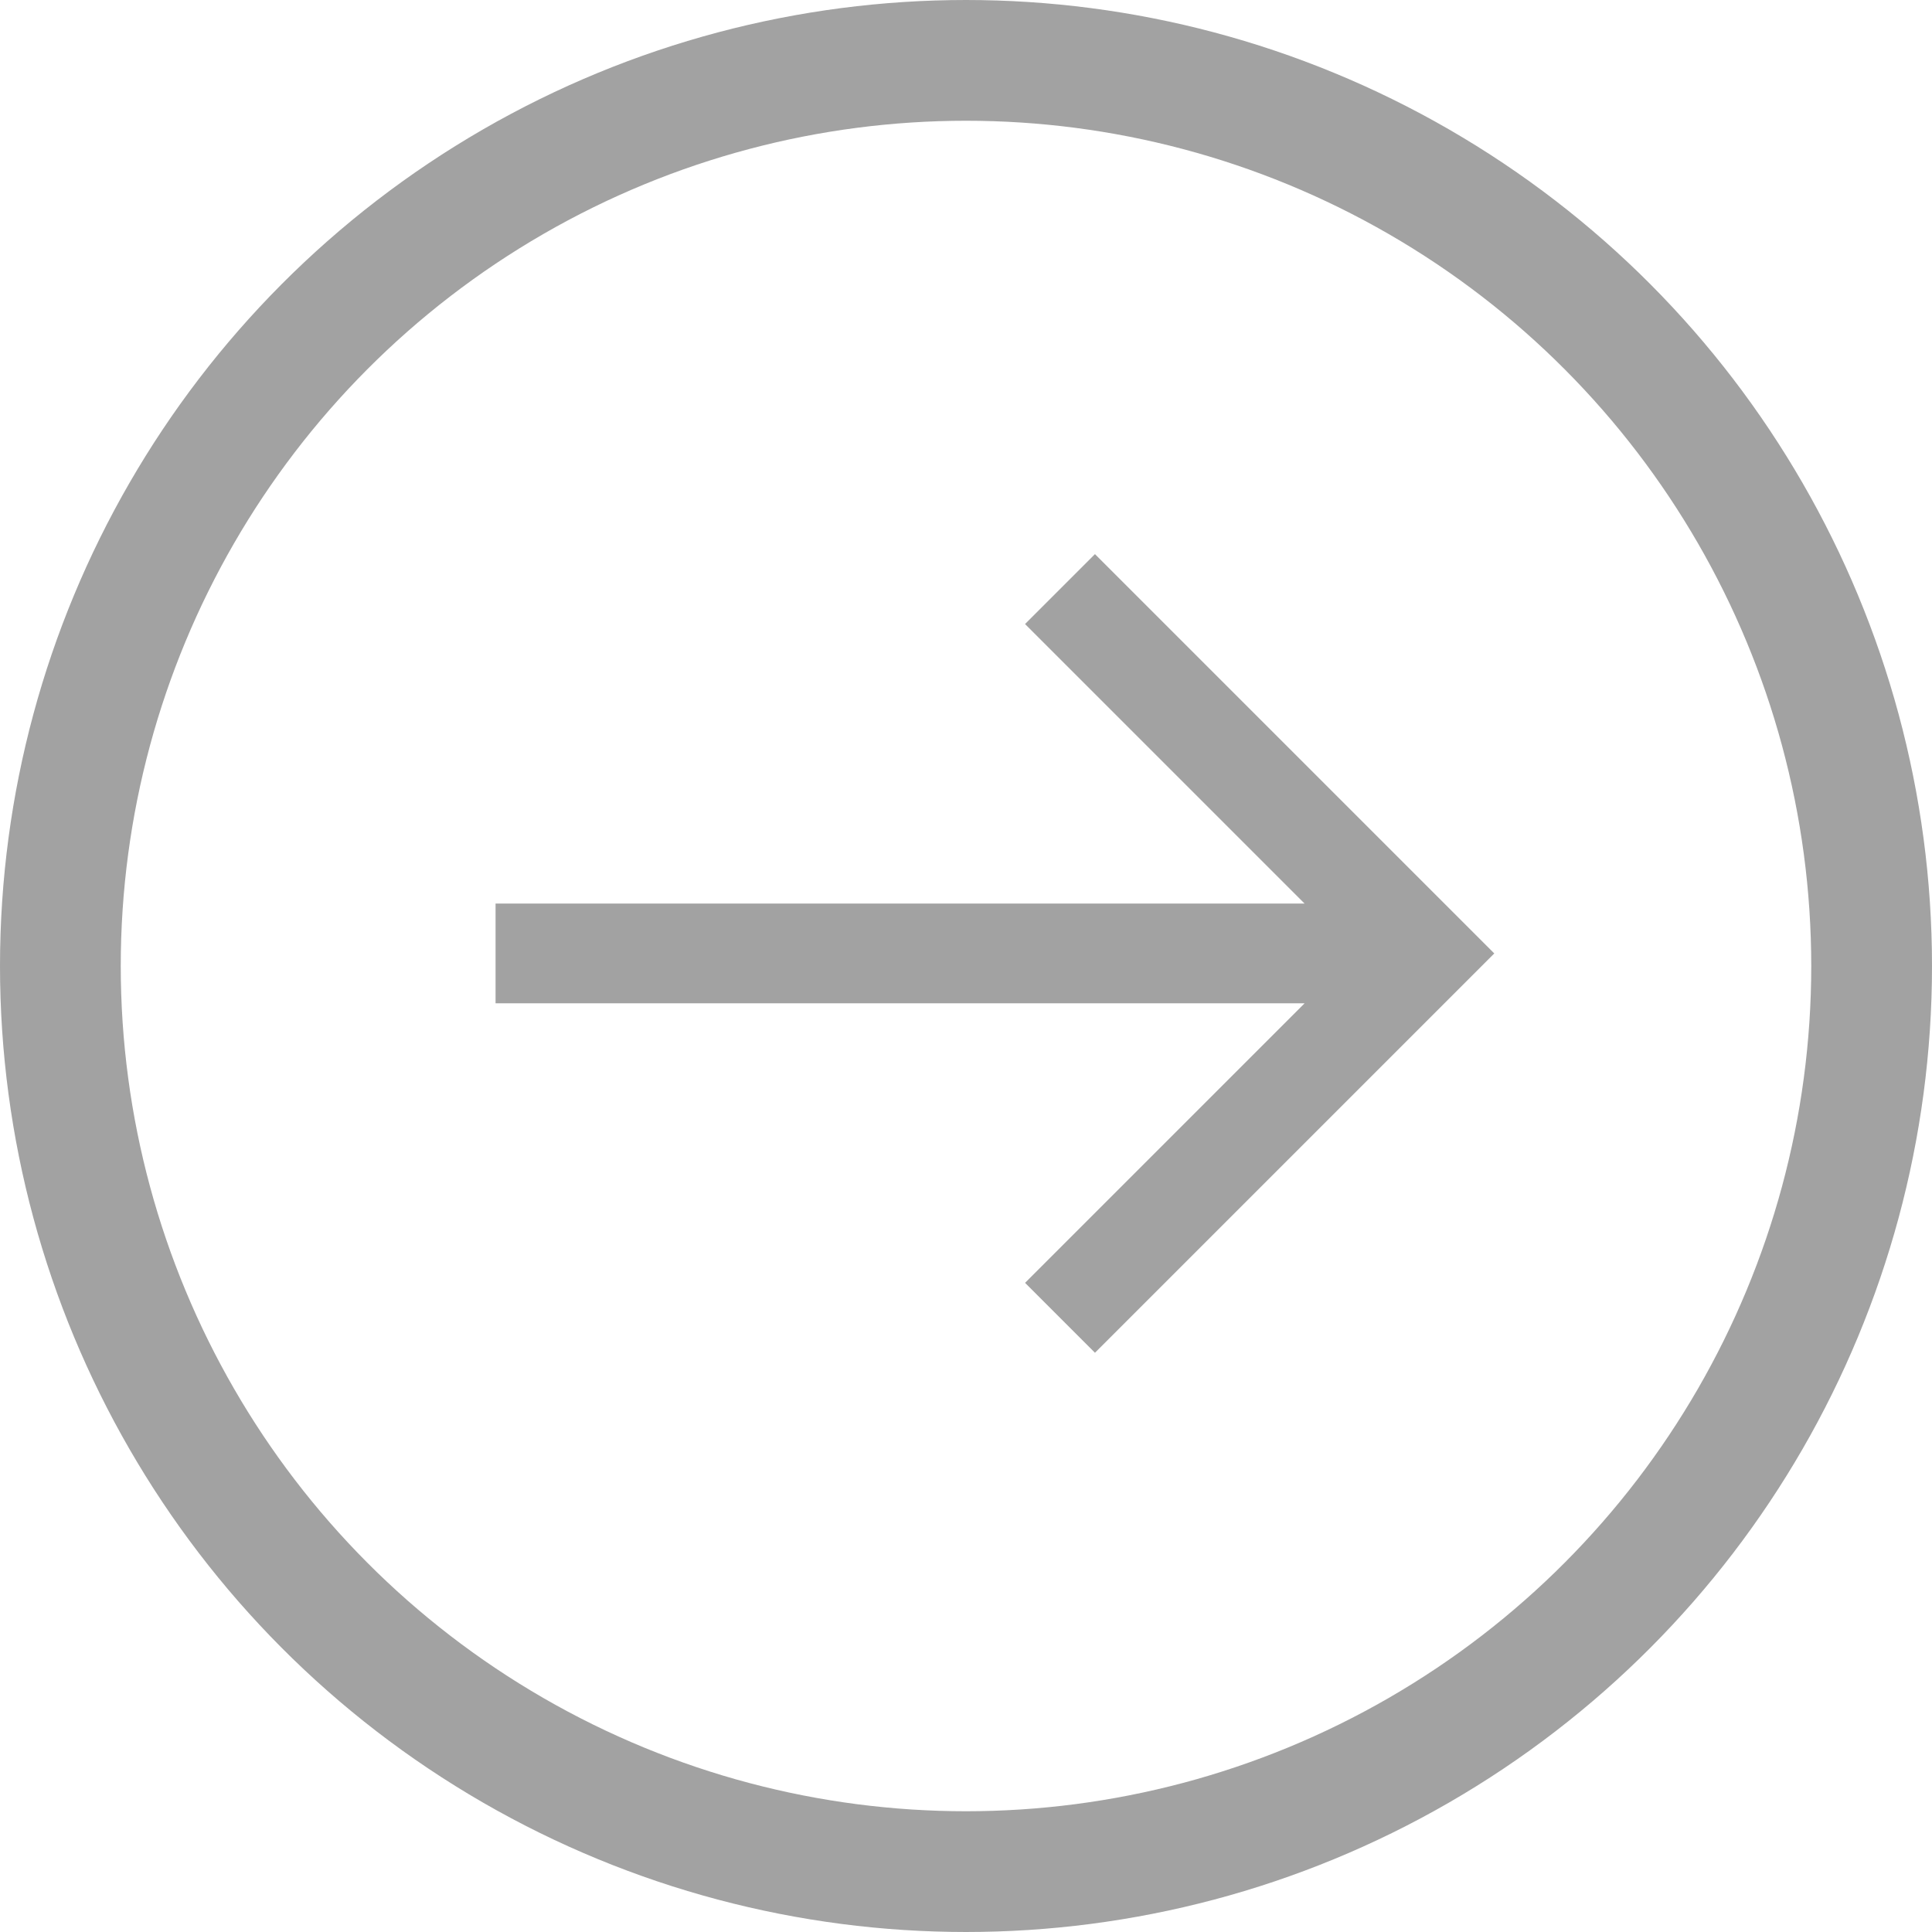 <svg xmlns="http://www.w3.org/2000/svg" width="16" height="16" viewBox="0 0 16 16"><defs><style>.a{opacity:0.65;}.b,.e{fill:none;}.b{stroke:#707070;}.c{fill:#707070;}.d{stroke:none;}</style></defs><g class="a" transform="translate(-133 -37)"><g class="b" transform="translate(133 37)"><circle class="d" cx="8" cy="8" r="8"/><circle class="e" cx="8" cy="8" r="7.5"/></g><path class="c" d="M1.571,2.894,3.886.579,3.307,0,0,3.307,3.307,6.614l.579-.579L1.571,3.72h6.7V2.894Z" transform="translate(145.375 48.203) rotate(180)"/></g></svg>